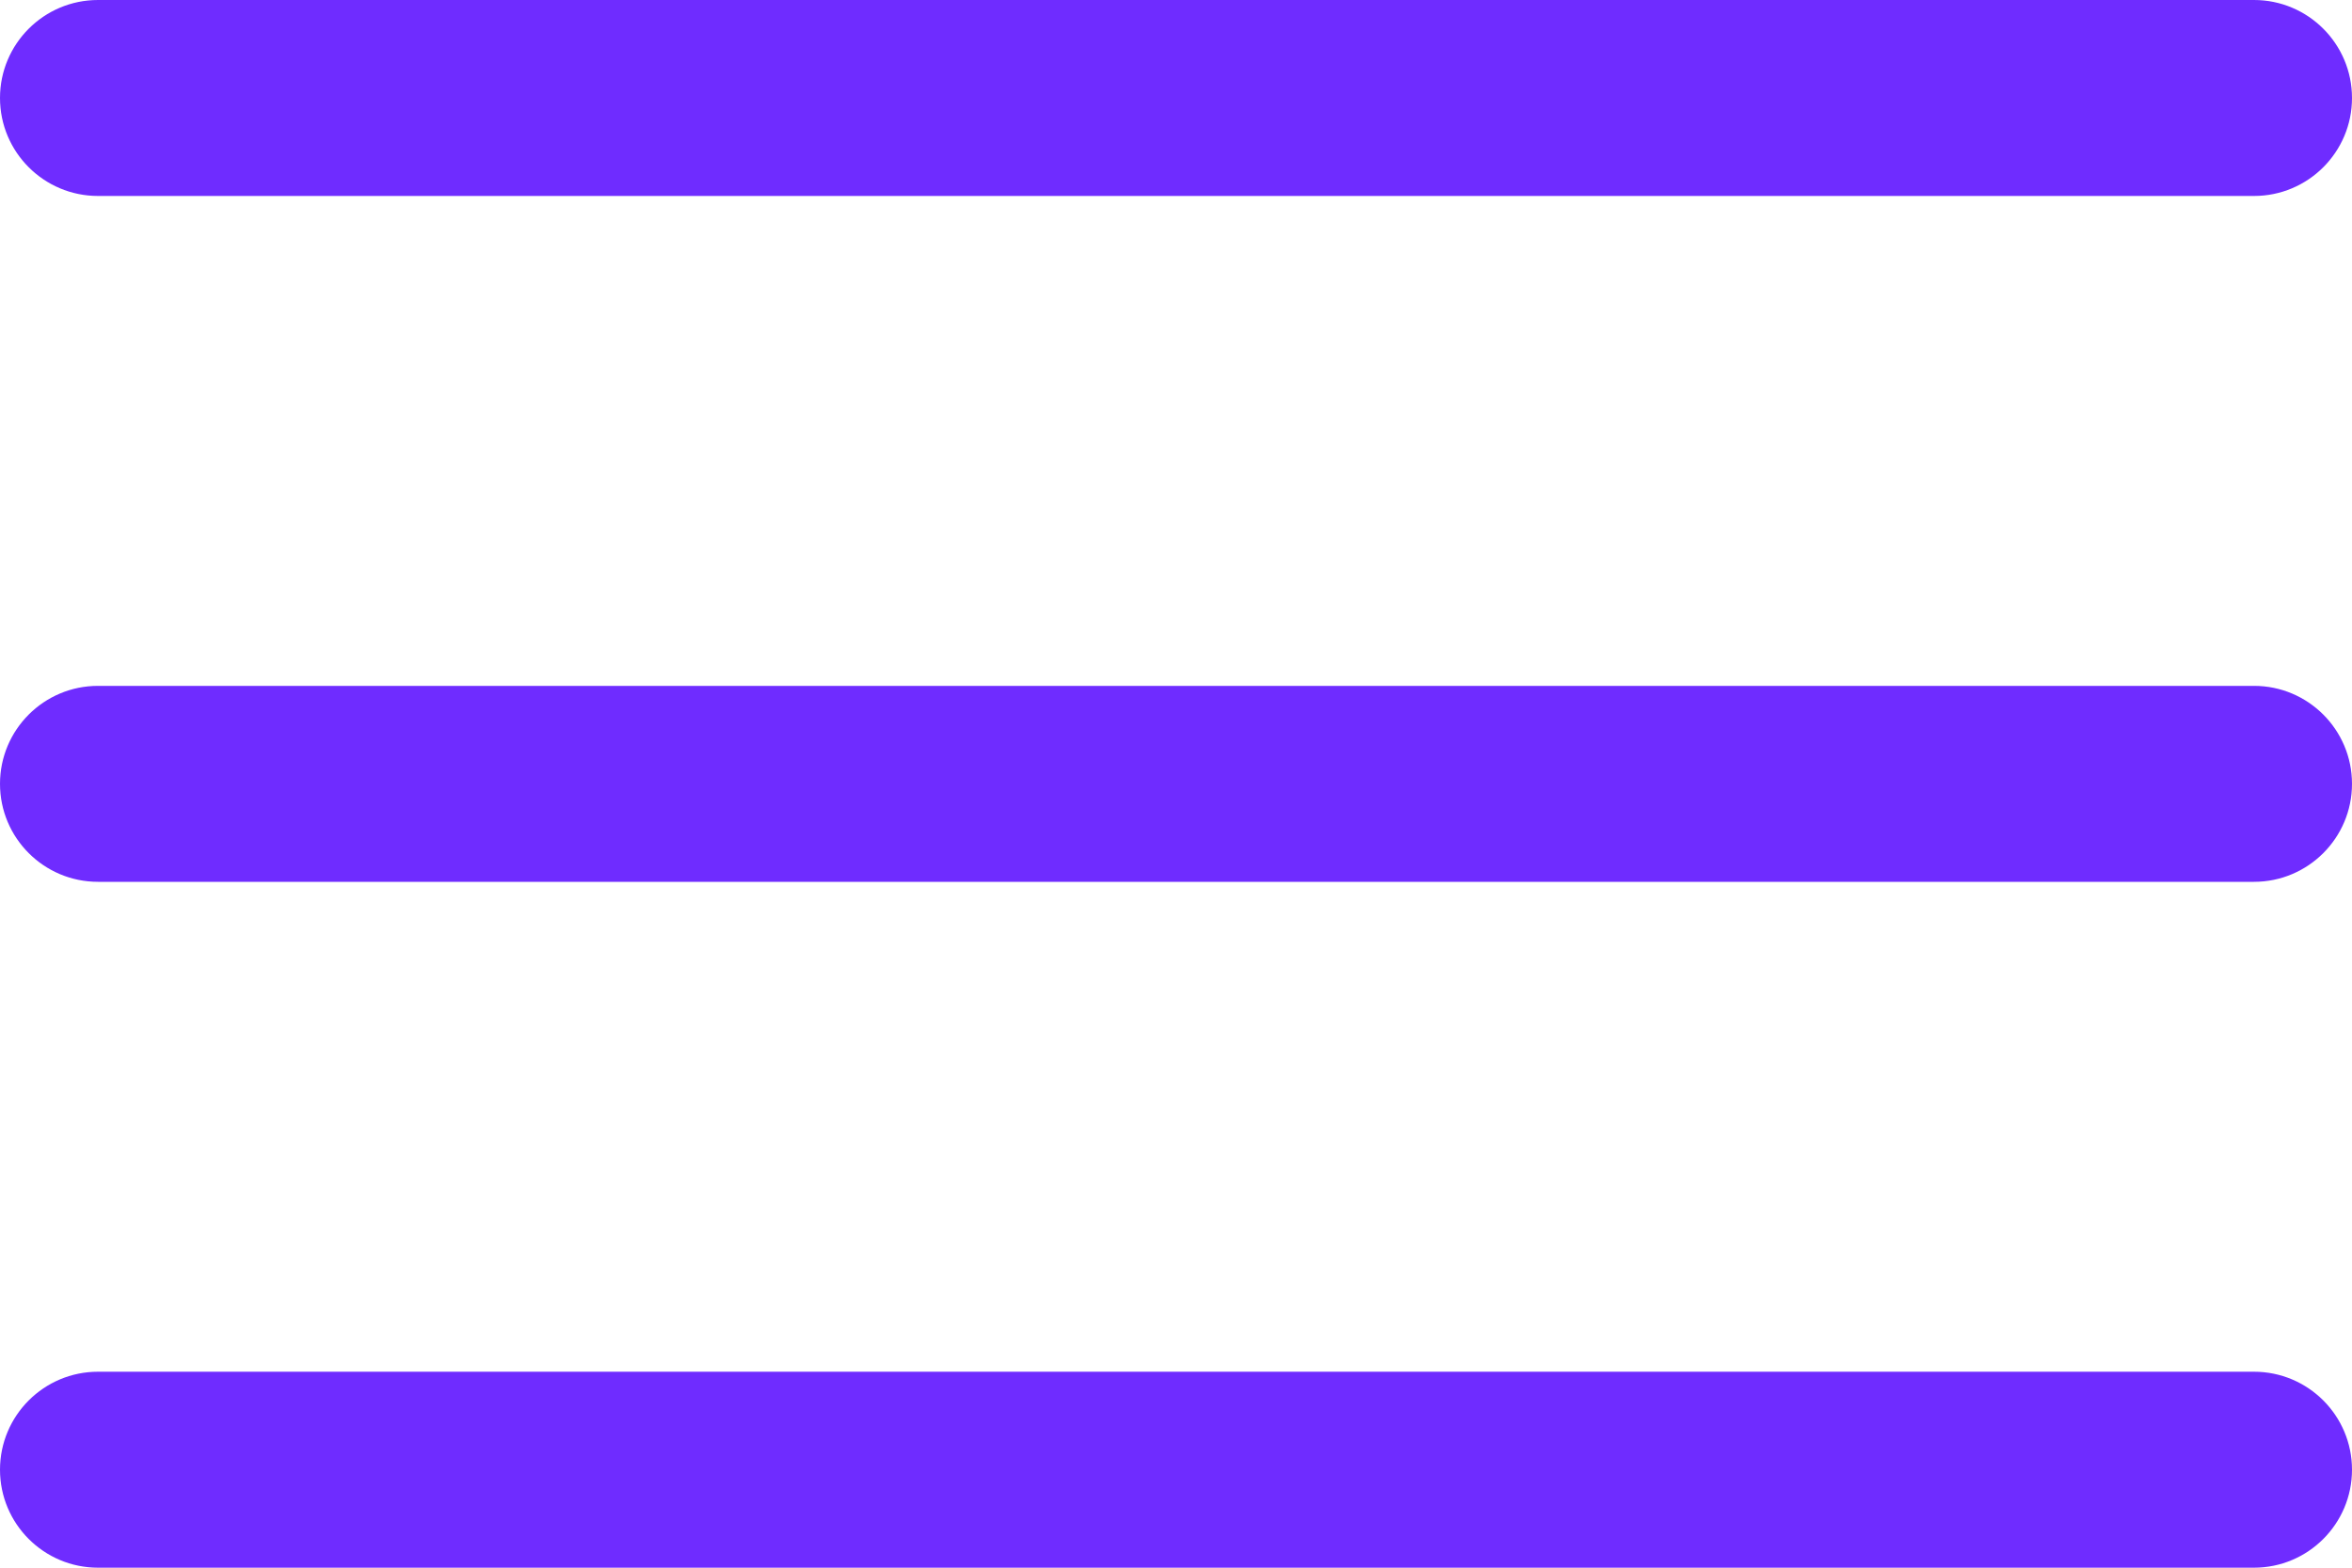 <svg width="18" height="12" viewBox="0 0 18 12" fill="none" xmlns="http://www.w3.org/2000/svg">
<path d="M17.25 5.25H0.75C0.336 5.25 0 5.586 0 6C0 6.414 0.336 6.75 0.75 6.75H17.25C17.664 6.75 18 6.414 18 6C18 5.586 17.664 5.25 17.25 5.25Z" fill="#6F2CFF"/>
<path d="M17.25 0H0.75C0.336 0 0 0.336 0 0.75C0 1.164 0.336 1.5 0.75 1.5H17.25C17.664 1.5 18 1.164 18 0.75C18 0.336 17.664 0 17.25 0Z" fill="#6F2CFF"/>
<path d="M17.25 10.5H0.75C0.336 10.5 0 10.836 0 11.25C0 11.664 0.336 12 0.75 12H17.25C17.664 12 18 11.664 18 11.25C18 10.836 17.664 10.5 17.25 10.5Z" fill="#6F2CFF"/>
</svg>

